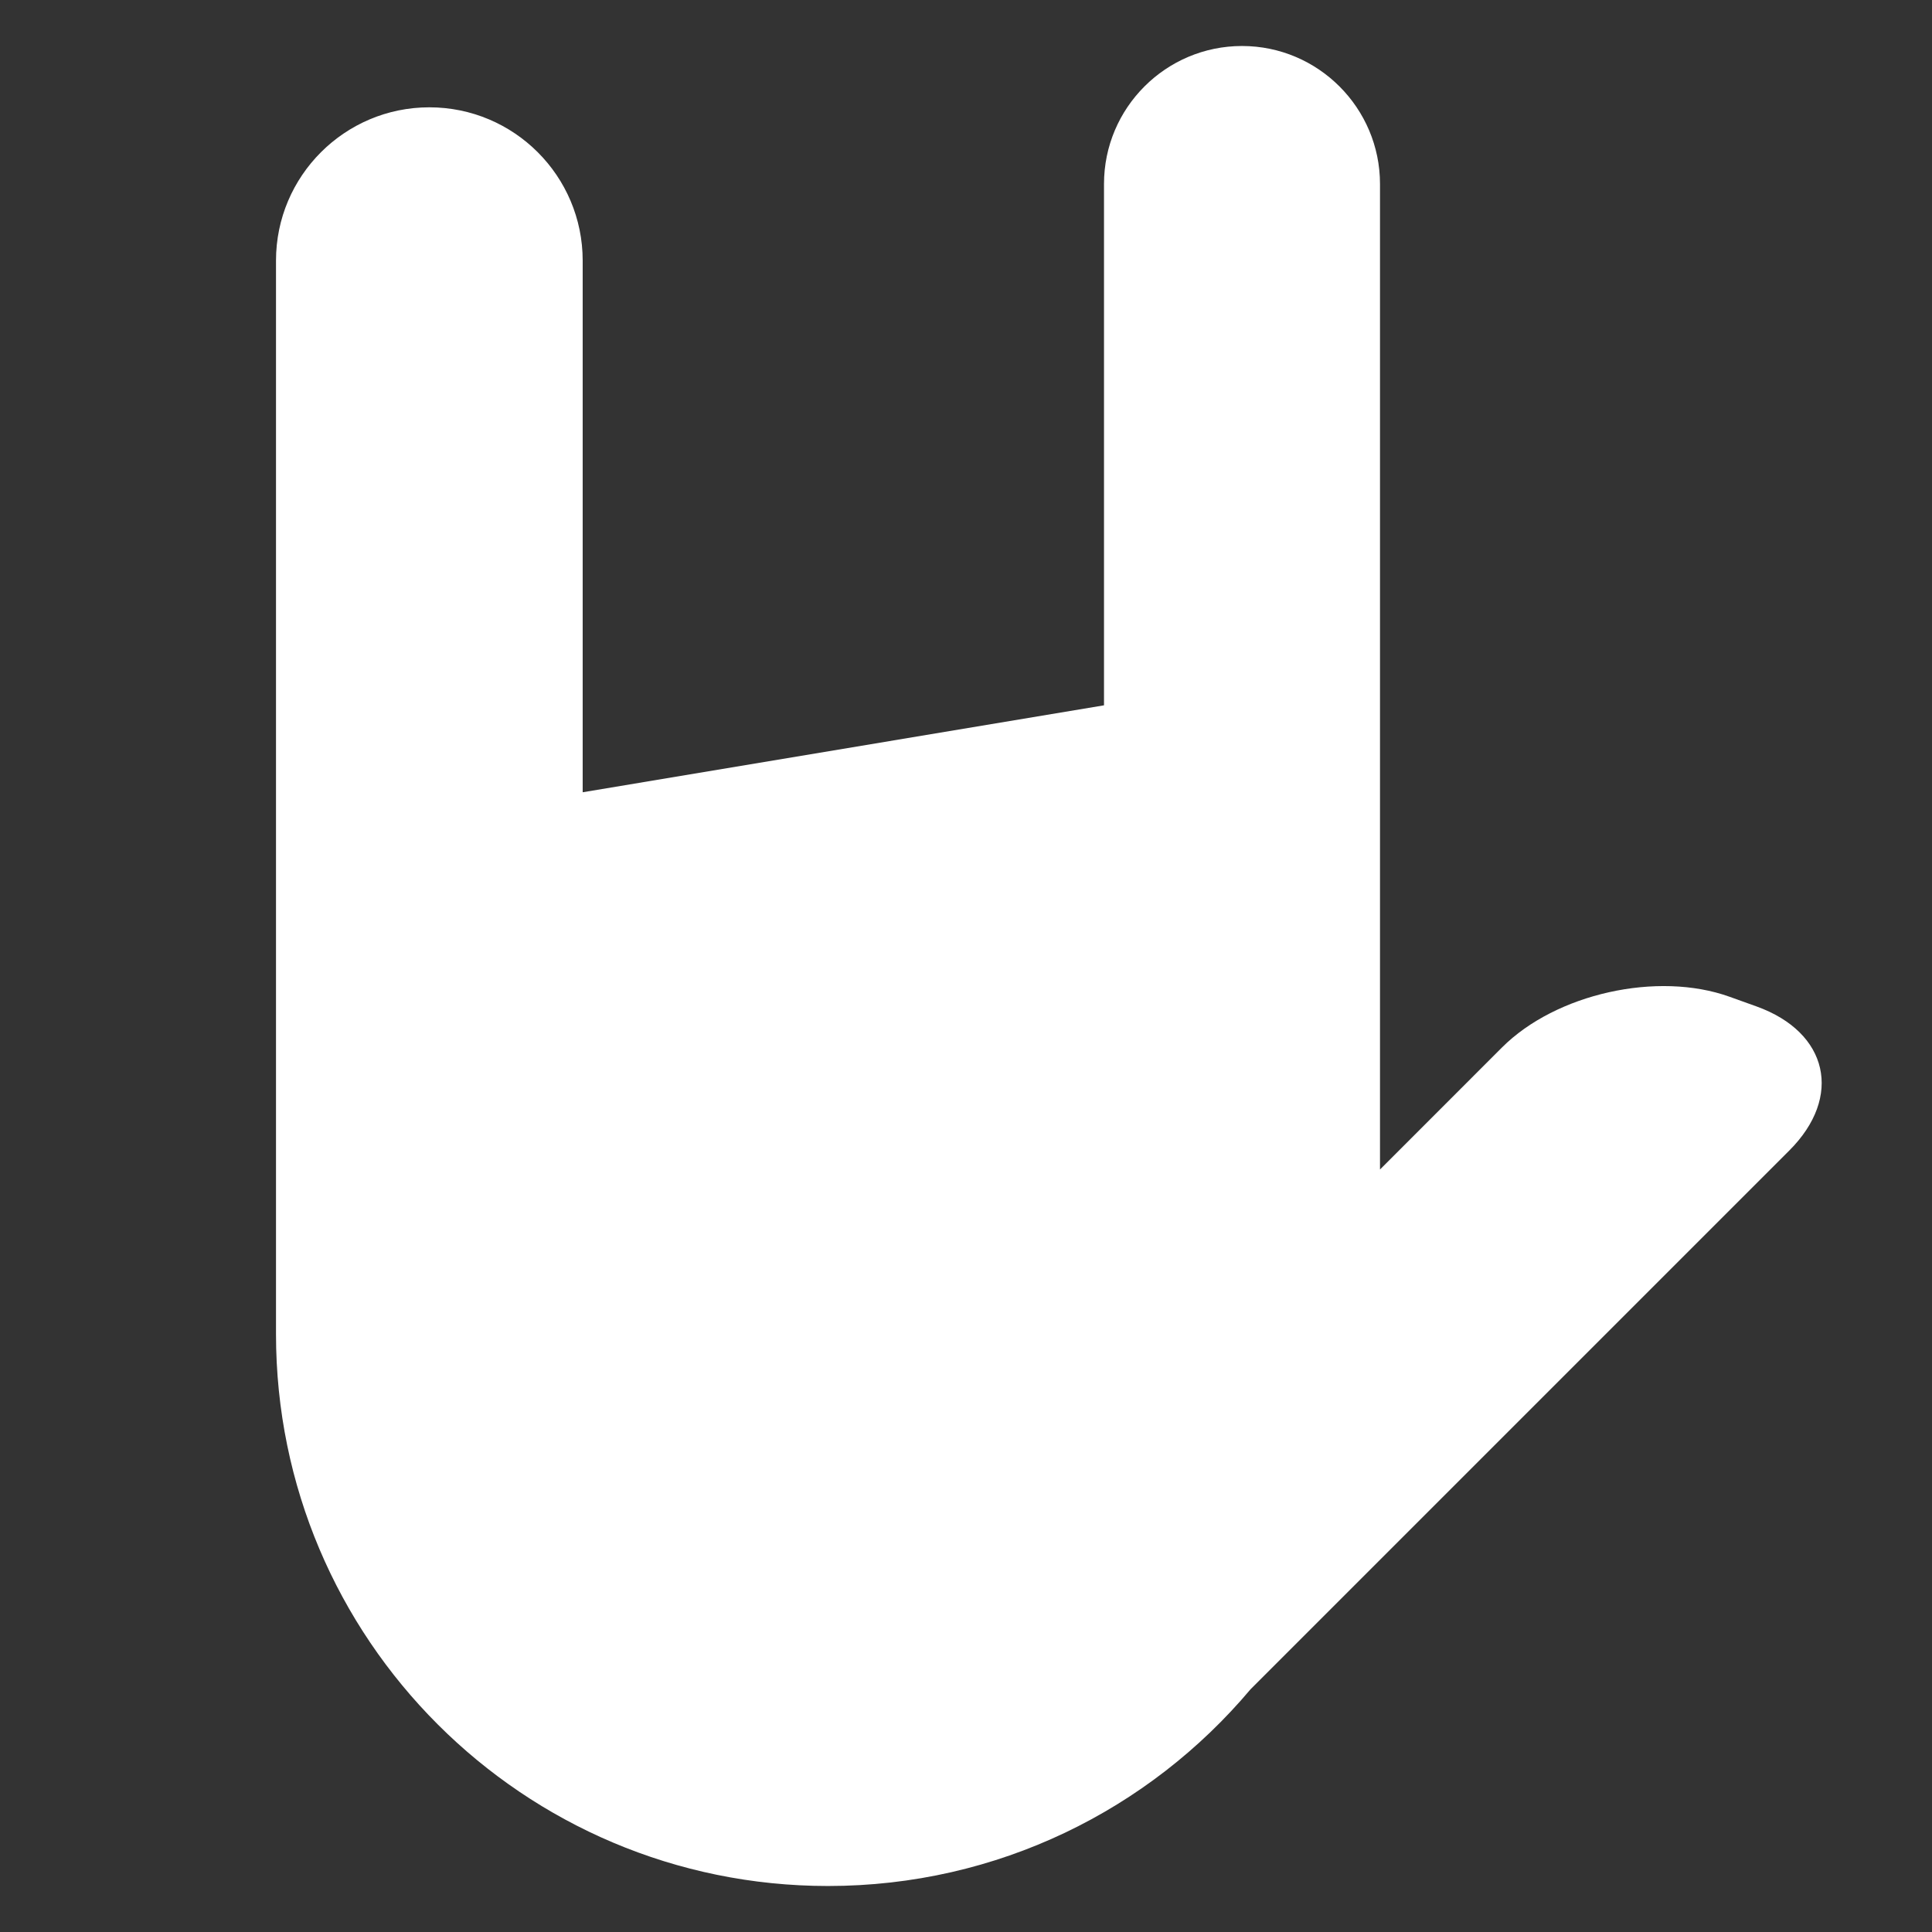 <svg viewBox="0 0 42 42" xmlns="http://www.w3.org/2000/svg"><rect x="0" y="0" width="42" height="42" fill="#333333" stroke="none"/><path d="M12.667 17.222V5.666c0-1.84-1.493-3.333-3.334-3.333C7.496 2.333 6 3.825 6 5.666v23.337C6 35.628 11.373 41 18 41c3.687 0 6.984-1.66 9.185-4.276l11.712-11.712c1.17-1.168.85-2.572-.712-3.133l-.585-.21c-1.565-.563-3.778-.068-4.948 1.102L30 25.424V4c0-1.65-1.343-3-3-3-1.653 0-3 1.343-3 3v11.333l-11.333 1.89z" fill="#FFF" fill-rule="evenodd"/></svg>